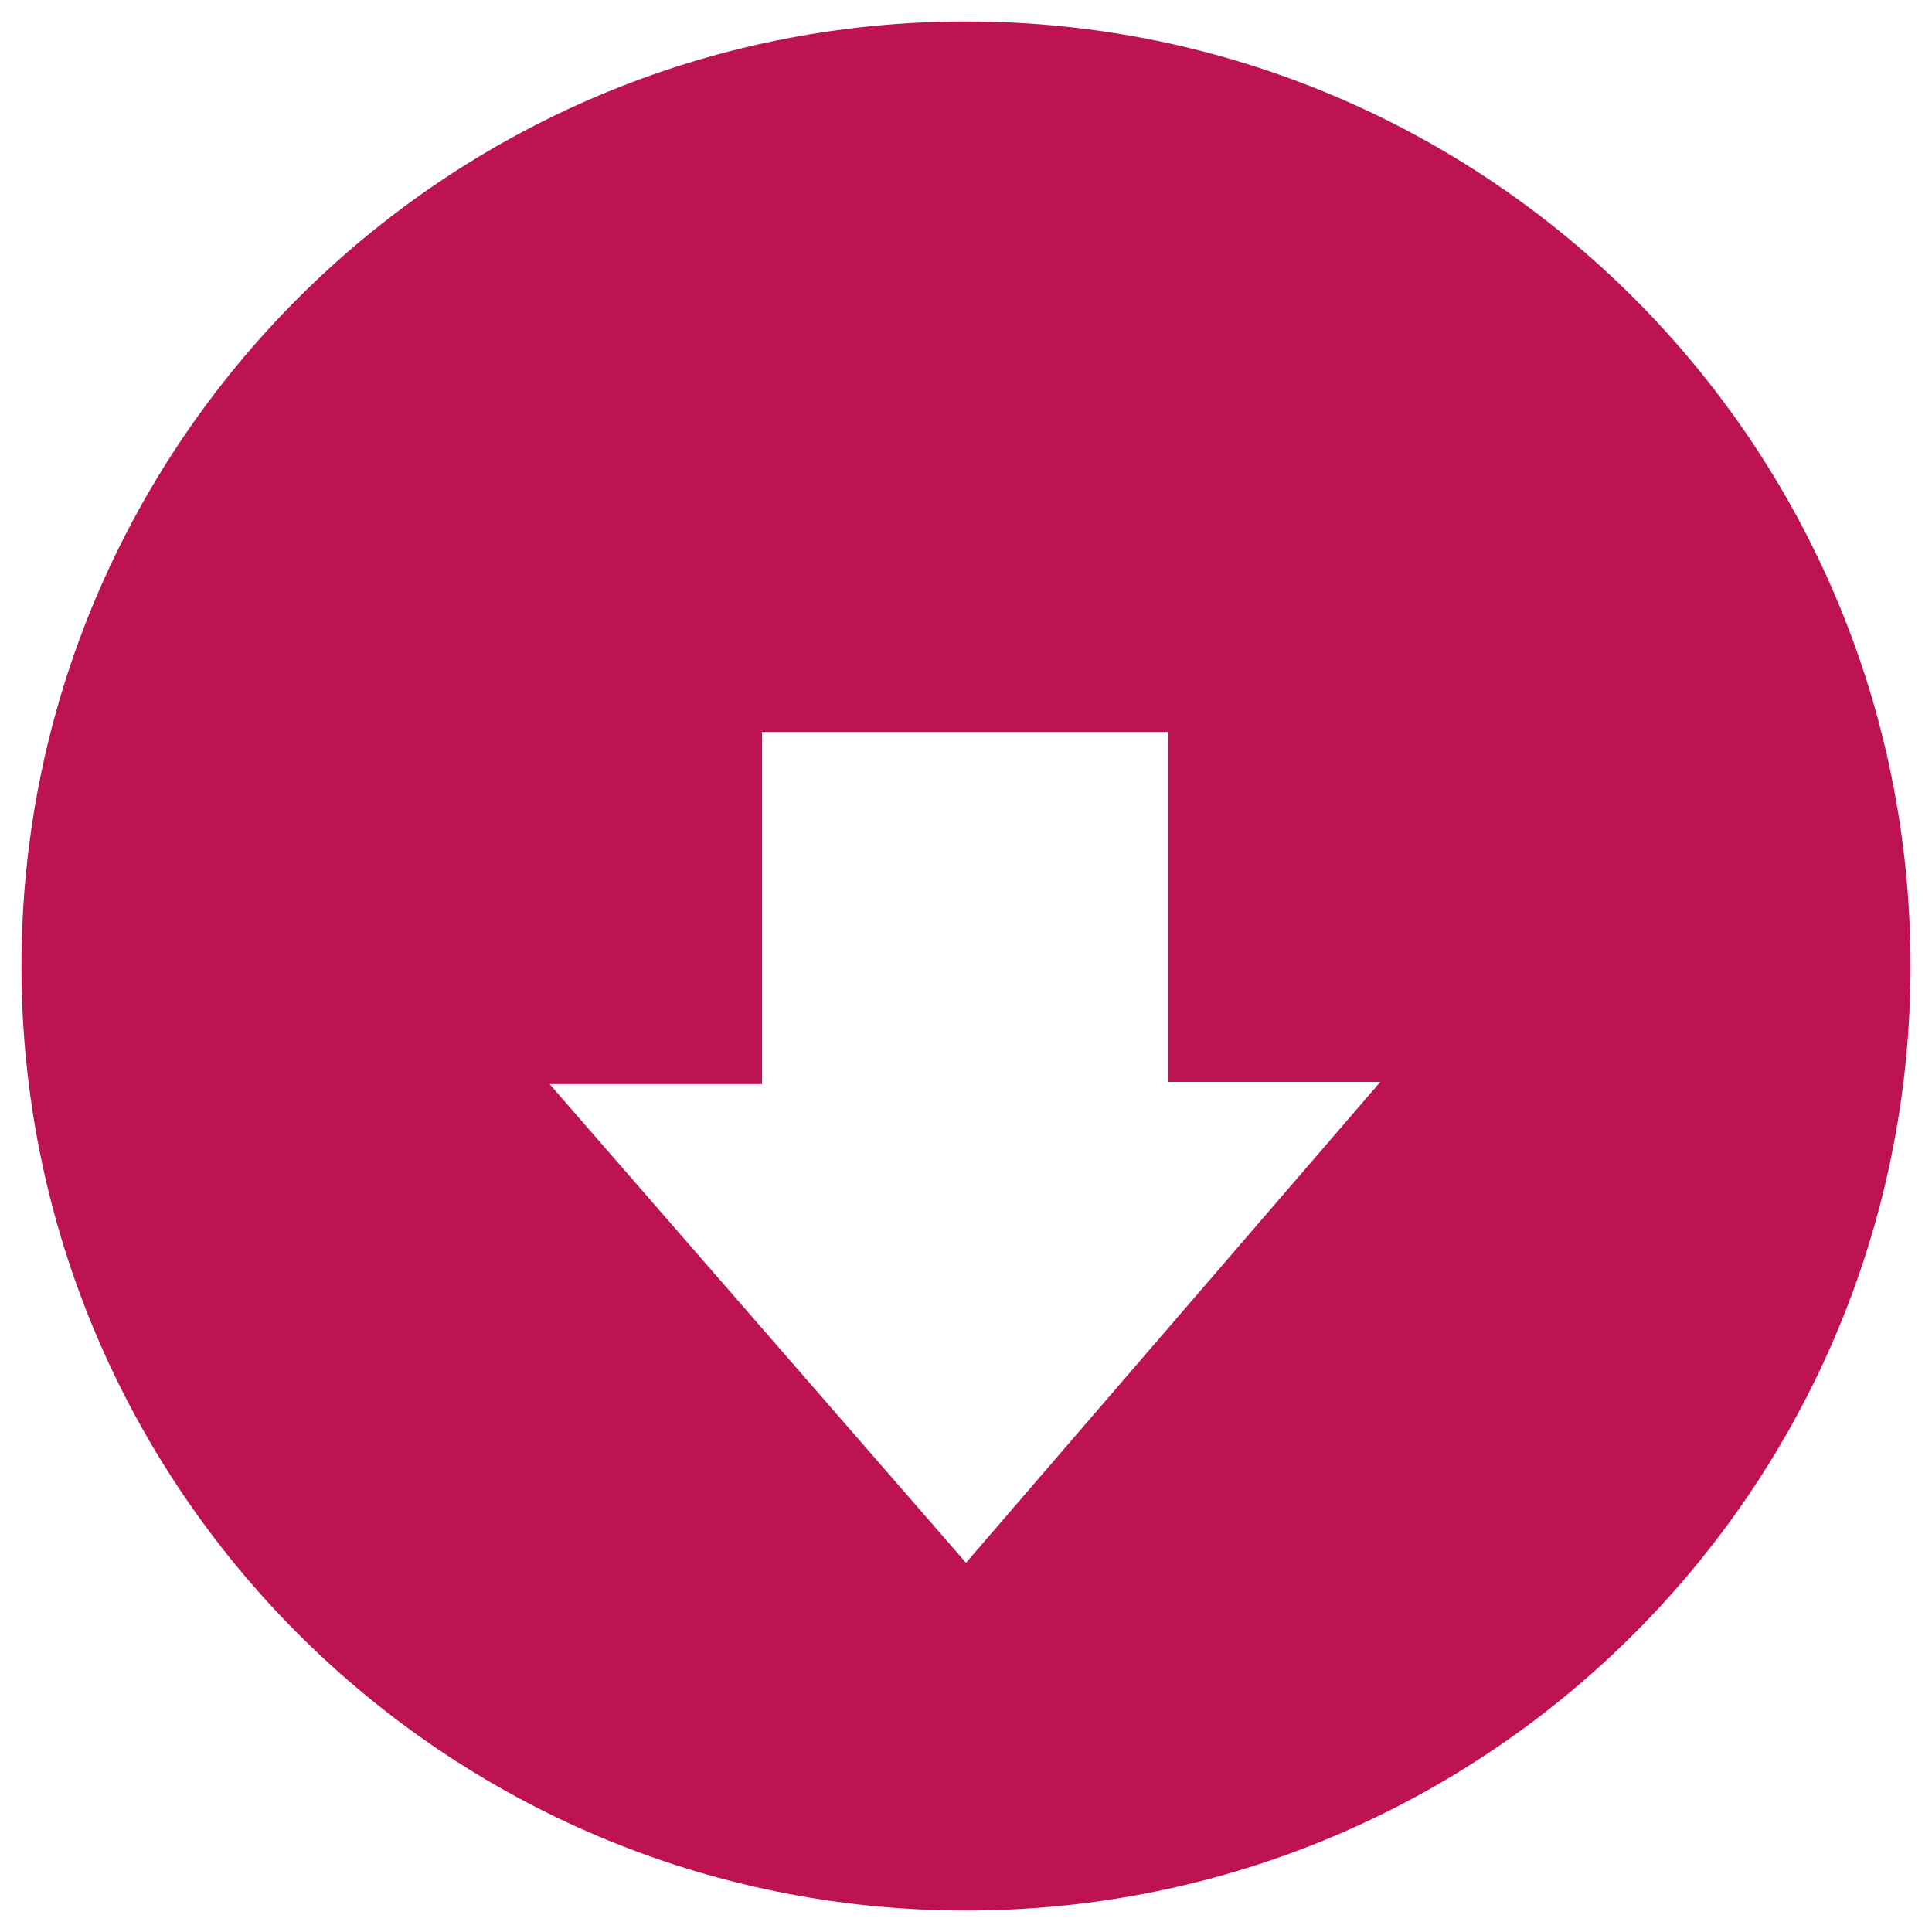 <?xml version="1.0" encoding="utf-8"?>
<!-- Generator: Adobe Illustrator 22.0.1, SVG Export Plug-In . SVG Version: 6.00 Build 0)  -->
<svg version="1.1" id="Calque_1" xmlns="http://www.w3.org/2000/svg" xmlns:xlink="http://www.w3.org/1999/xlink" x="0px" y="0px"
	 viewBox="0 0 90 90" style="enable-background:new 0 0 90 90;" xml:space="preserve">
<style type="text/css">
	.st0{fill:#BD1352;}
</style>
<path class="st0" d="M45,1C20.7,1,1,20.7,1,45s19.7,44,44,44s44-19.7,44-44S69.3,1,45,1z M45,72.8L25.6,50.5h9.9V34.1h18.9v16.3h9.9
	L45,72.8z"/>
</svg>
